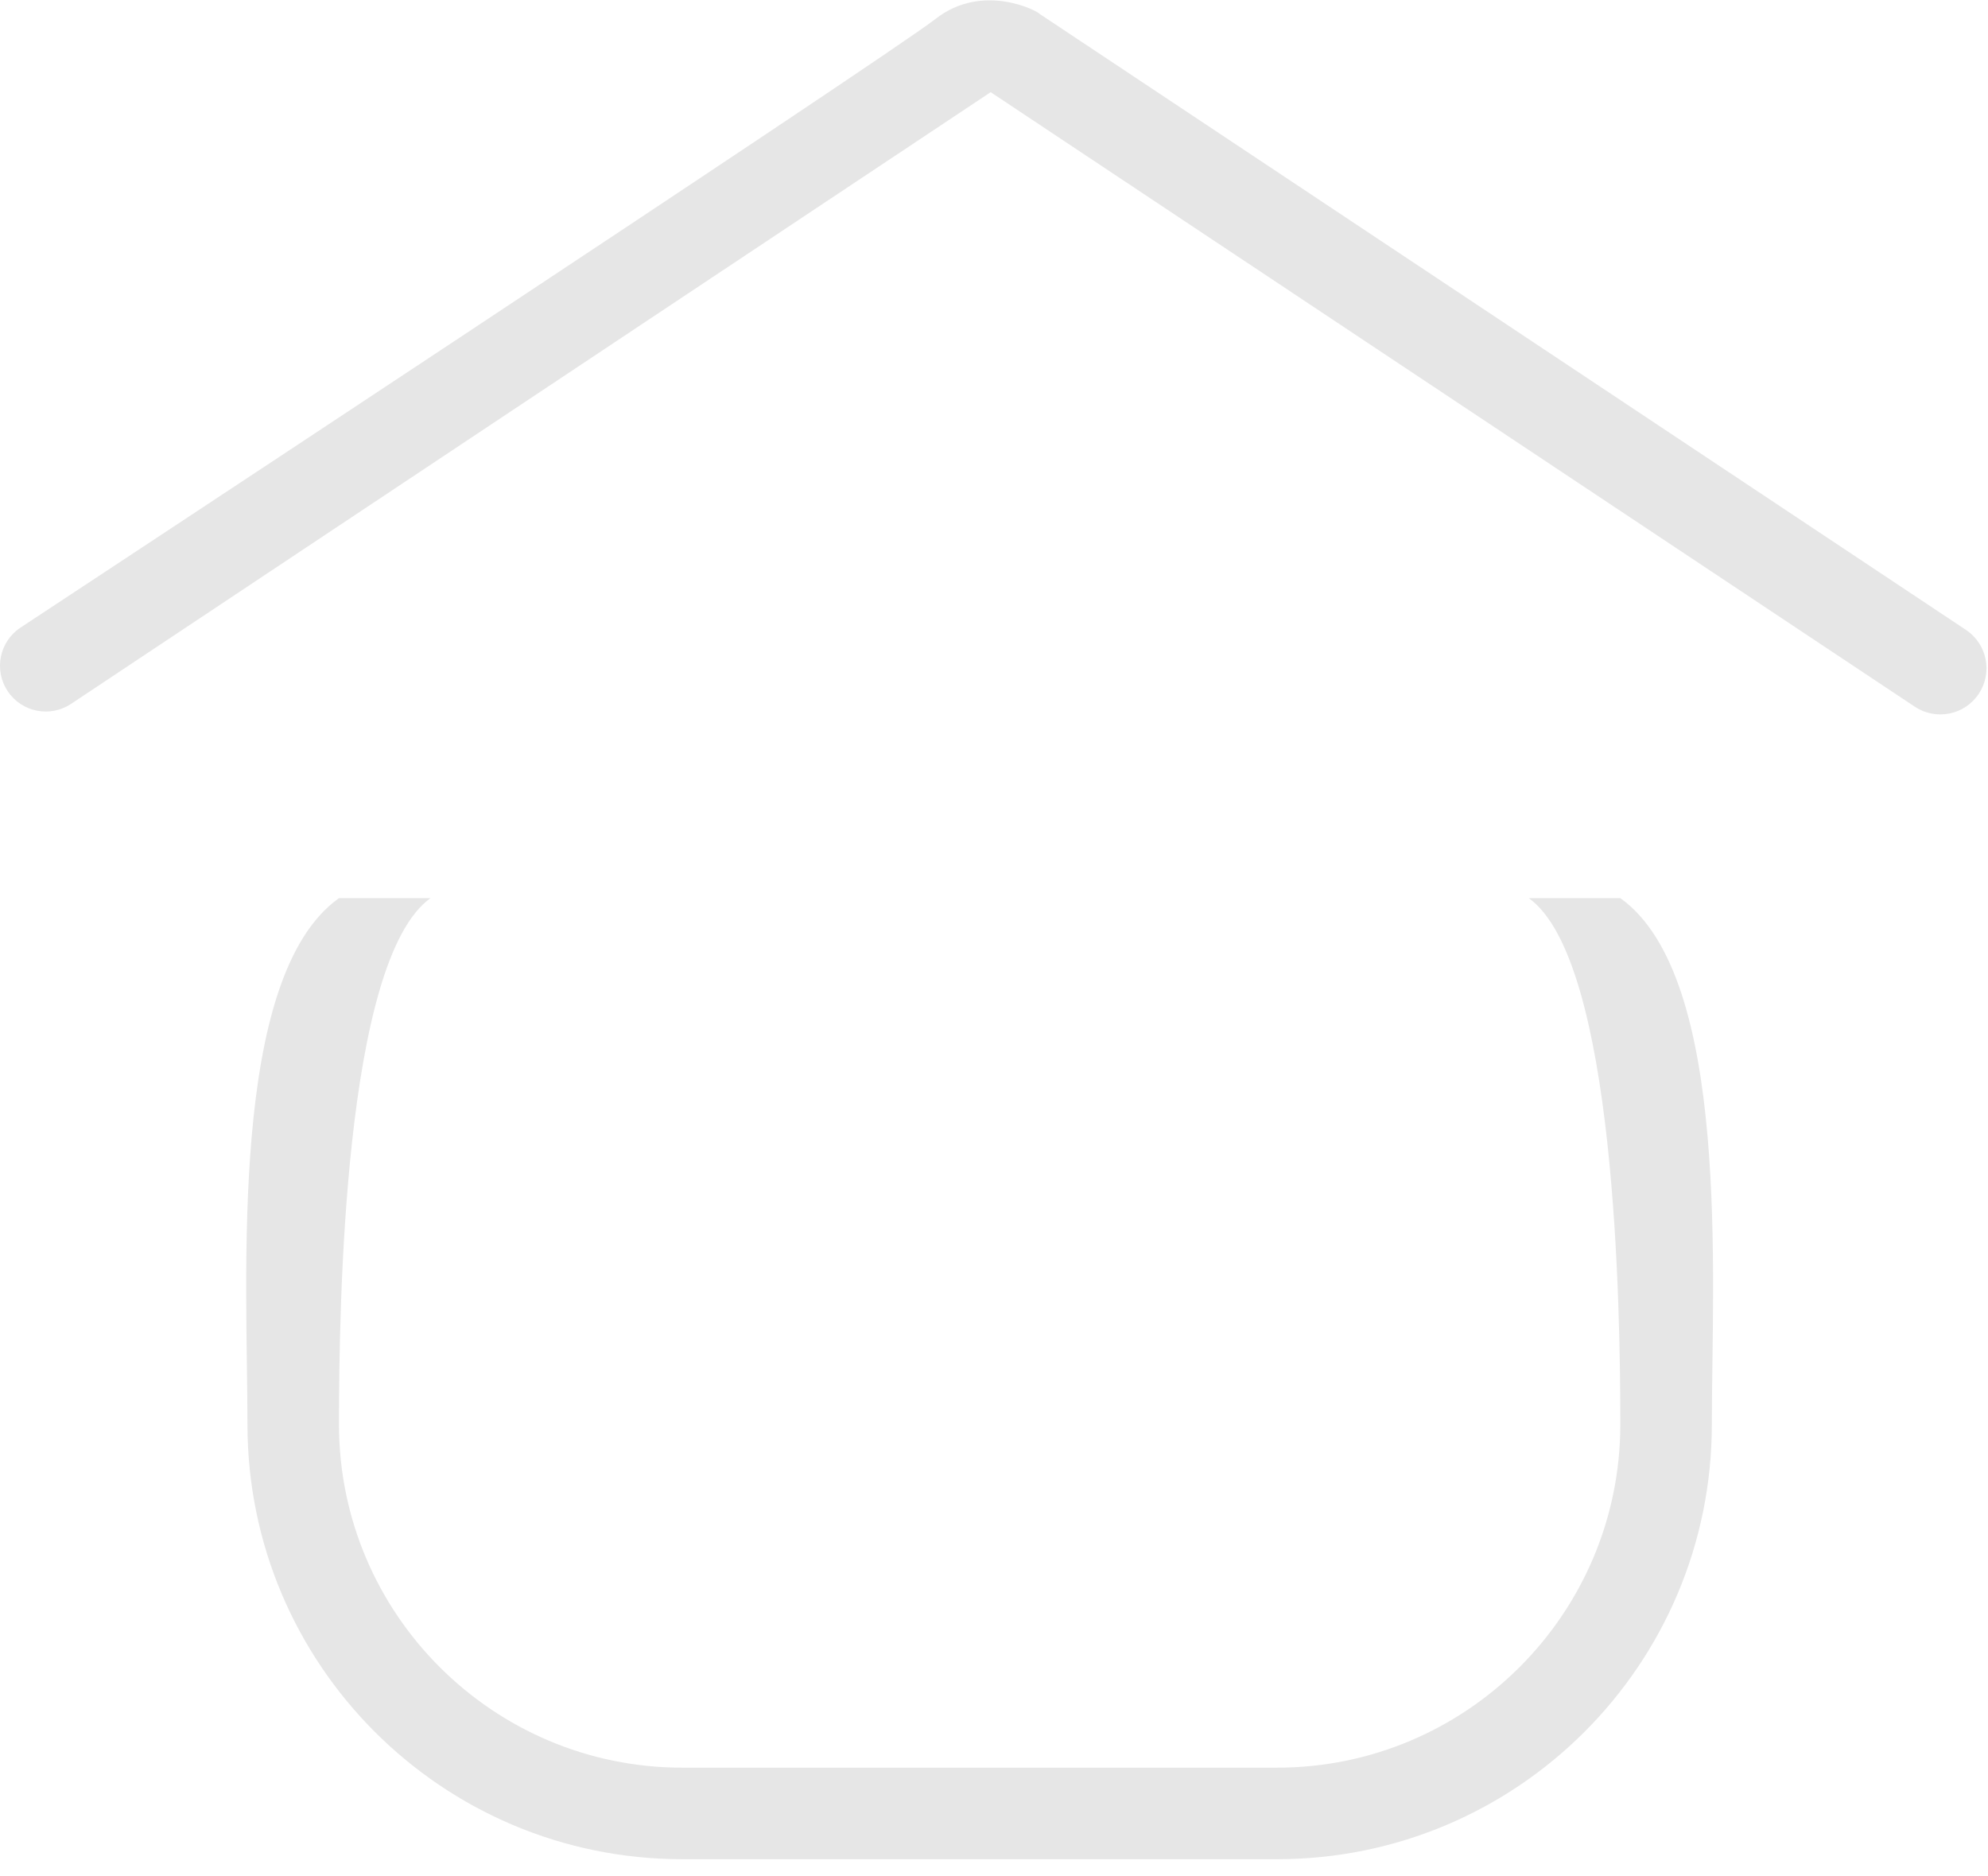 <?xml version="1.0" standalone="no"?><!DOCTYPE svg PUBLIC "-//W3C//DTD SVG 1.1//EN" "http://www.w3.org/Graphics/SVG/1.1/DTD/svg11.dtd"><svg t="1588671089267" class="icon" viewBox="0 0 1085 1024" version="1.1" xmlns="http://www.w3.org/2000/svg" p-id="19572" xmlns:xlink="http://www.w3.org/1999/xlink" width="211.914" height="200"><defs><style type="text/css"></style></defs><path d="M1079.958 378.655C1072.266 390.219 1056.631 393.366 1045.042 385.673 1045.042 385.673 540.685 50.301 540.685 50.301 540.685 50.301 38.8 384.125 38.8 384.125 27.311 391.767 11.826 388.67 4.184 377.182-3.459 365.693-0.337 350.183 11.152 342.54 11.152 342.54 484.714 30.645 510.539 10.365 536.389-9.94 566.634 6.219 567.184 7.443 567.184 7.443 1072.94 343.739 1072.94 343.739 1084.529 351.432 1087.651 367.067 1079.958 378.655ZM185.007 490.146C205.687 490.146 218.824 490.146 234.958 490.146 187.455 524.163 185.007 714.627 185.007 777.366 185.007 880.665 269.05 964.683 372.324 964.683 372.324 964.683 697.007 964.683 697.007 964.683 800.306 964.683 884.324 880.665 884.324 777.366 884.324 714.627 881.877 524.163 834.373 490.146 857.85 490.146 865.118 490.146 884.324 490.146 944.69 533.154 934.275 697.594 934.275 777.366 934.275 908.413 828.054 1014.634 697.007 1014.634 697.007 1014.634 372.324 1014.634 372.324 1014.634 241.302 1014.634 135.056 908.413 135.056 777.366 135.056 697.594 124.641 533.154 185.007 490.146Z" p-id="19573" fill="#e6e6e6"></path></svg>